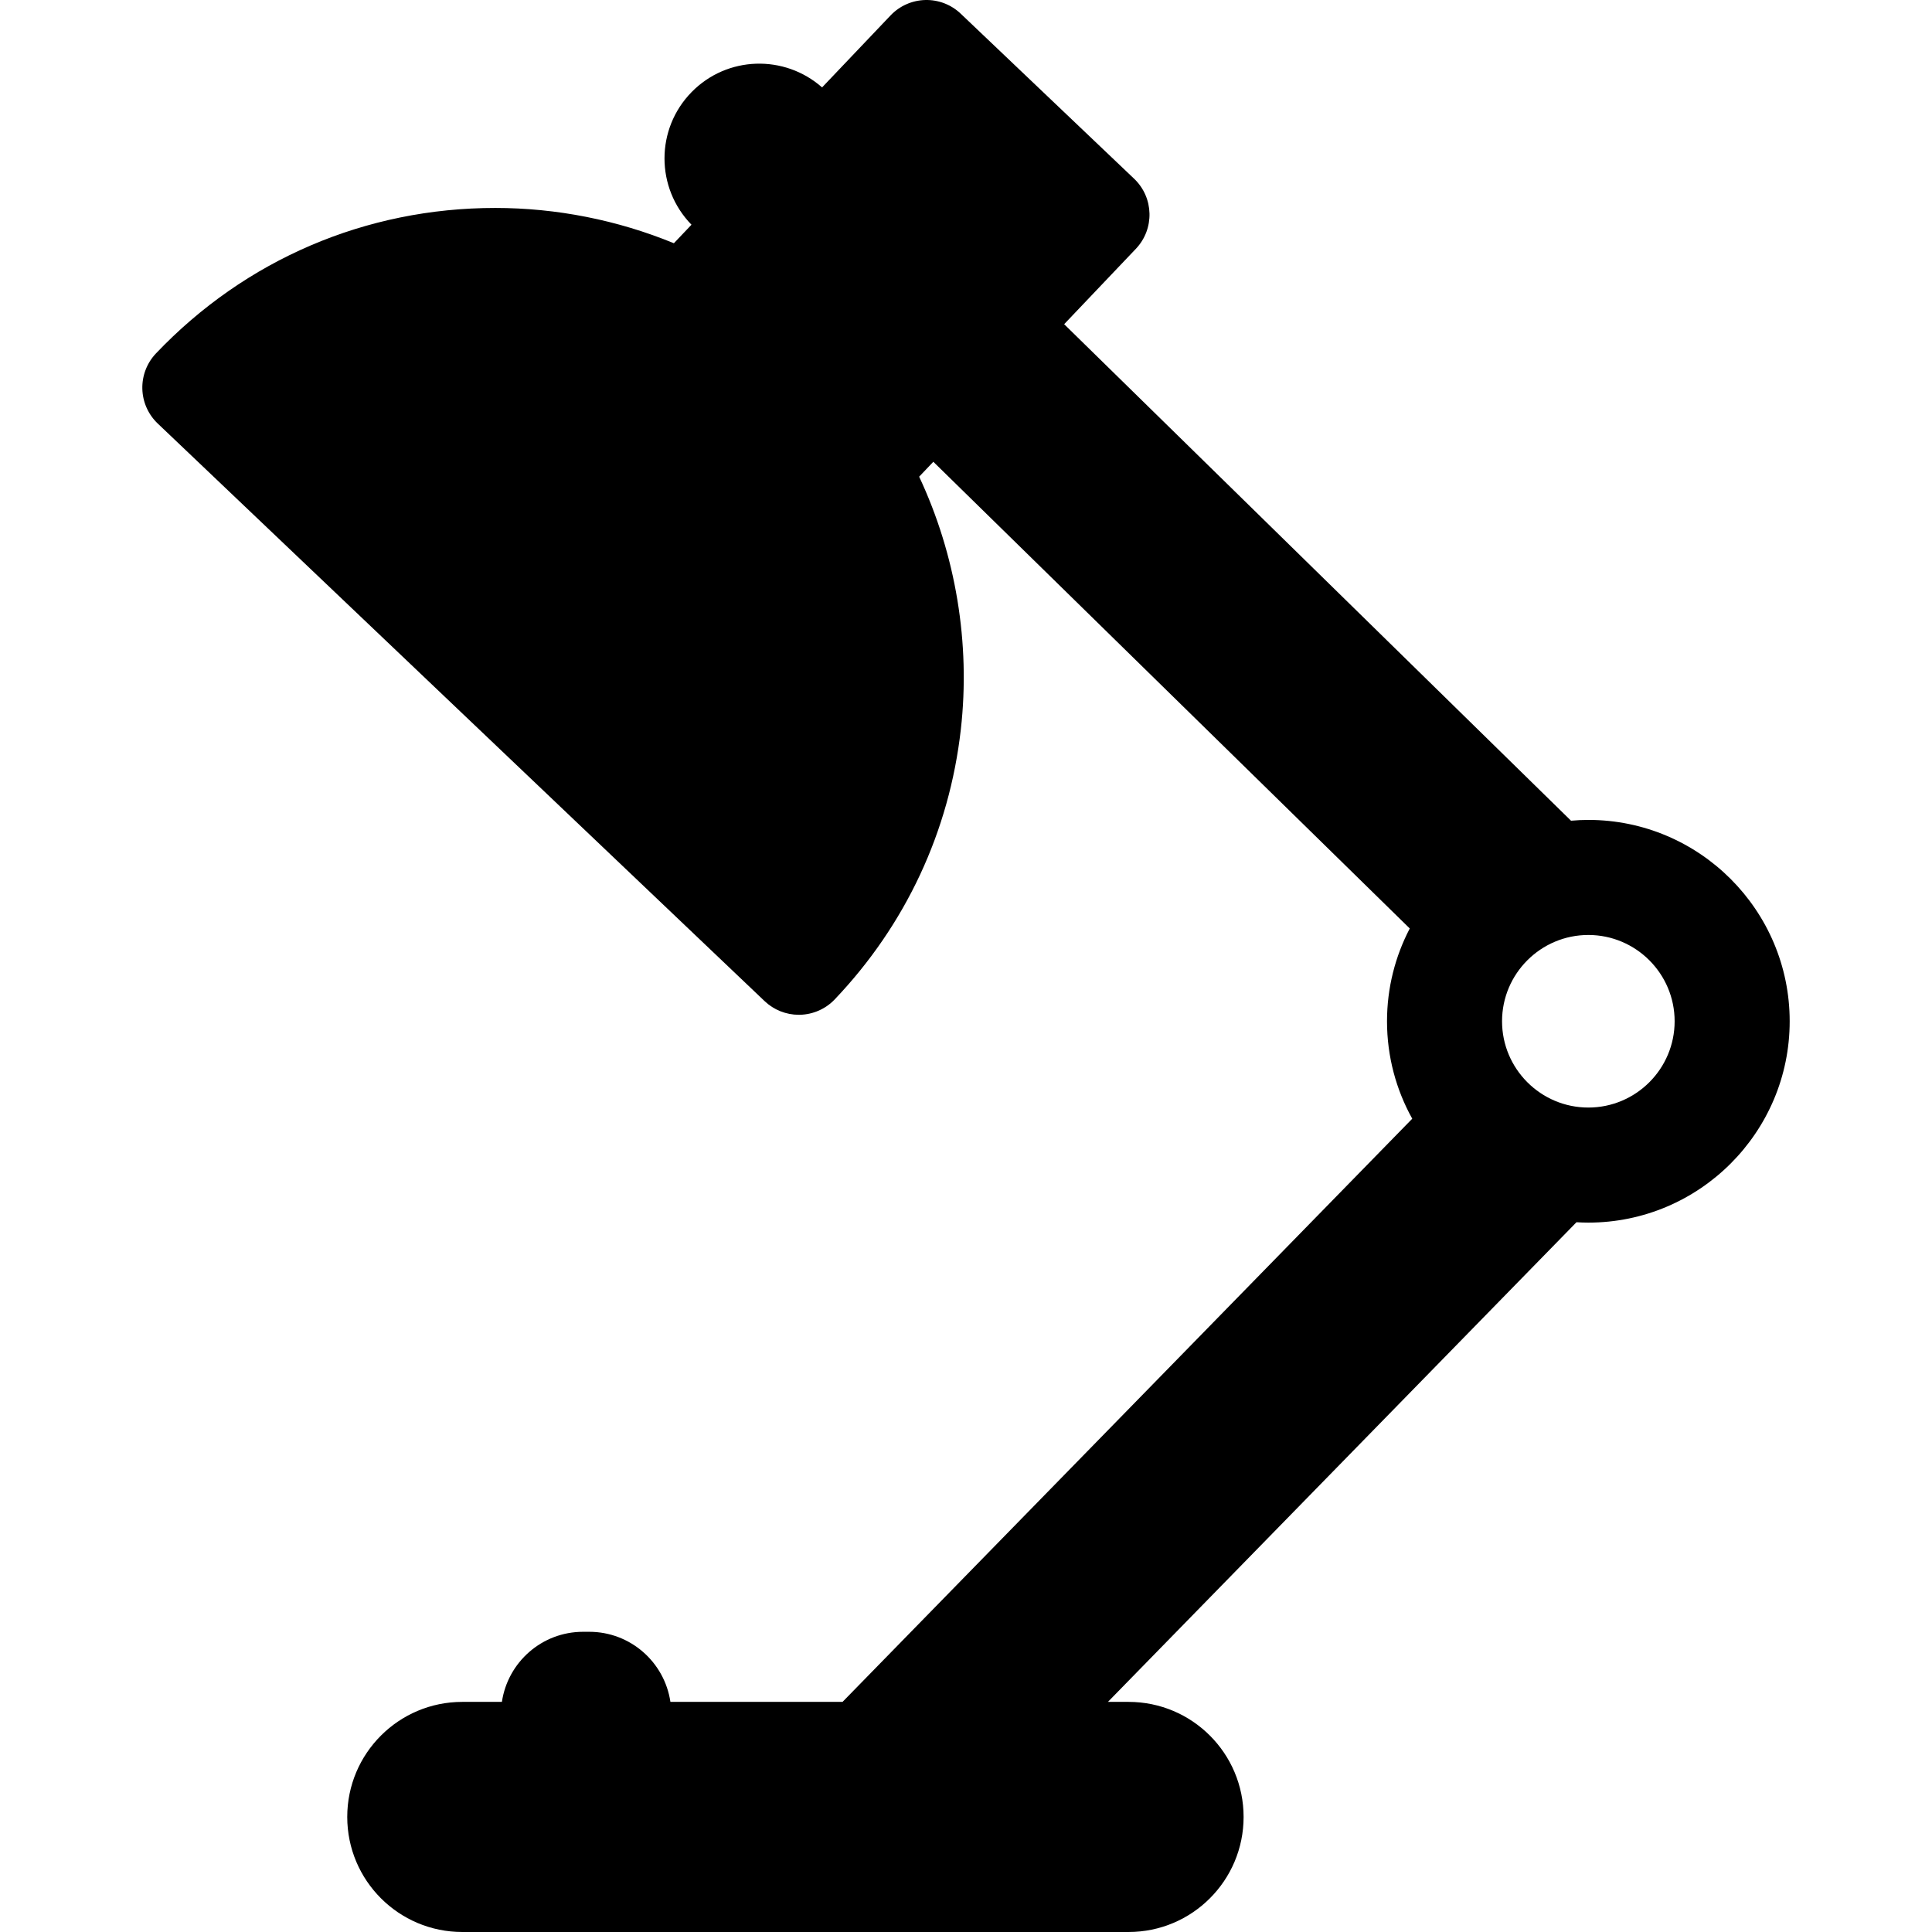 <?xml version="1.0" encoding="iso-8859-1"?>
<!-- Generator: Adobe Illustrator 18.1.1, SVG Export Plug-In . SVG Version: 6.00 Build 0)  -->
<svg version="1.1" id="Capa_1" xmlns="http://www.w3.org/2000/svg" xmlns:xlink="http://www.w3.org/1999/xlink" x="0px" y="0px"
	 viewBox="0 0 612.002 612.002" style="enable-background:new 0 0 612.002 612.002;" xml:space="preserve">
<g>
	<path d="M503.142,259.725c-1.85,0-3.678,0.096-5.488,0.252L337.095,102.698l22.709-23.877c5.979-6.287,5.732-16.229-0.552-22.212
		L304.323,4.331c-3.018-2.873-7.044-4.431-11.224-4.327c-4.167,0.105-8.121,1.86-10.994,4.879l-21.694,22.807
		c-11.915-10.516-30.093-9.998-41.339,1.485c-11.457,11.696-11.404,30.35-0.03,42.011l-5.577,5.864
		c-17.854-7.337-37.19-11.178-56.57-11.178c-41.032,0-79.204,16.362-107.481,46.072c-2.873,3.019-4.429,7.055-4.327,11.223
		c0.103,4.166,1.858,8.121,4.876,10.994l192.24,182.965c2.925,2.784,6.805,4.332,10.833,4.332c0.129,0,0.259-0.002,0.388-0.005
		c4.166-0.105,8.121-1.858,10.994-4.876c22.482-23.623,36.294-53.197,39.946-85.525c3.084-27.301-1.589-55.302-13.204-80.052
		l4.491-4.721l150.919,147.837c-4.592,8.802-7.205,18.796-7.205,29.393c0,11.193,2.906,21.714,7.991,30.868L266.894,539.108h-54.526
		c-1.86-12.557-12.649-22.202-25.724-22.202h-1.931c-13.074,0-23.866,9.645-25.725,22.202h-12.545
		c-20.128,0-36.447,16.317-36.447,36.447s16.319,36.447,36.447,36.447h211.046c20.13,0,36.447-16.317,36.447-36.447
		s-16.317-36.447-36.447-36.447h-6.53l148.425-151.939c1.244,0.073,2.495,0.119,3.758,0.119c35.168,0,63.778-28.612,63.778-63.781
		S538.31,259.725,503.142,259.725z M503.142,350.841c-15.073,0-27.336-12.263-27.336-27.334c0-15.071,12.265-27.334,27.336-27.334
		s27.334,12.263,27.334,27.334C530.476,338.578,518.213,350.841,503.142,350.841z"/>
</g>
<g>
</g>
<g>
</g>
<g>
</g>
<g>
</g>
<g>
</g>
<g>
</g>
<g>
</g>
<g>
</g>
<g>
</g>
<g>
</g>
<g>
</g>
<g>
</g>
<g>
</g>
<g>
</g>
<g>
</g>
</svg>
